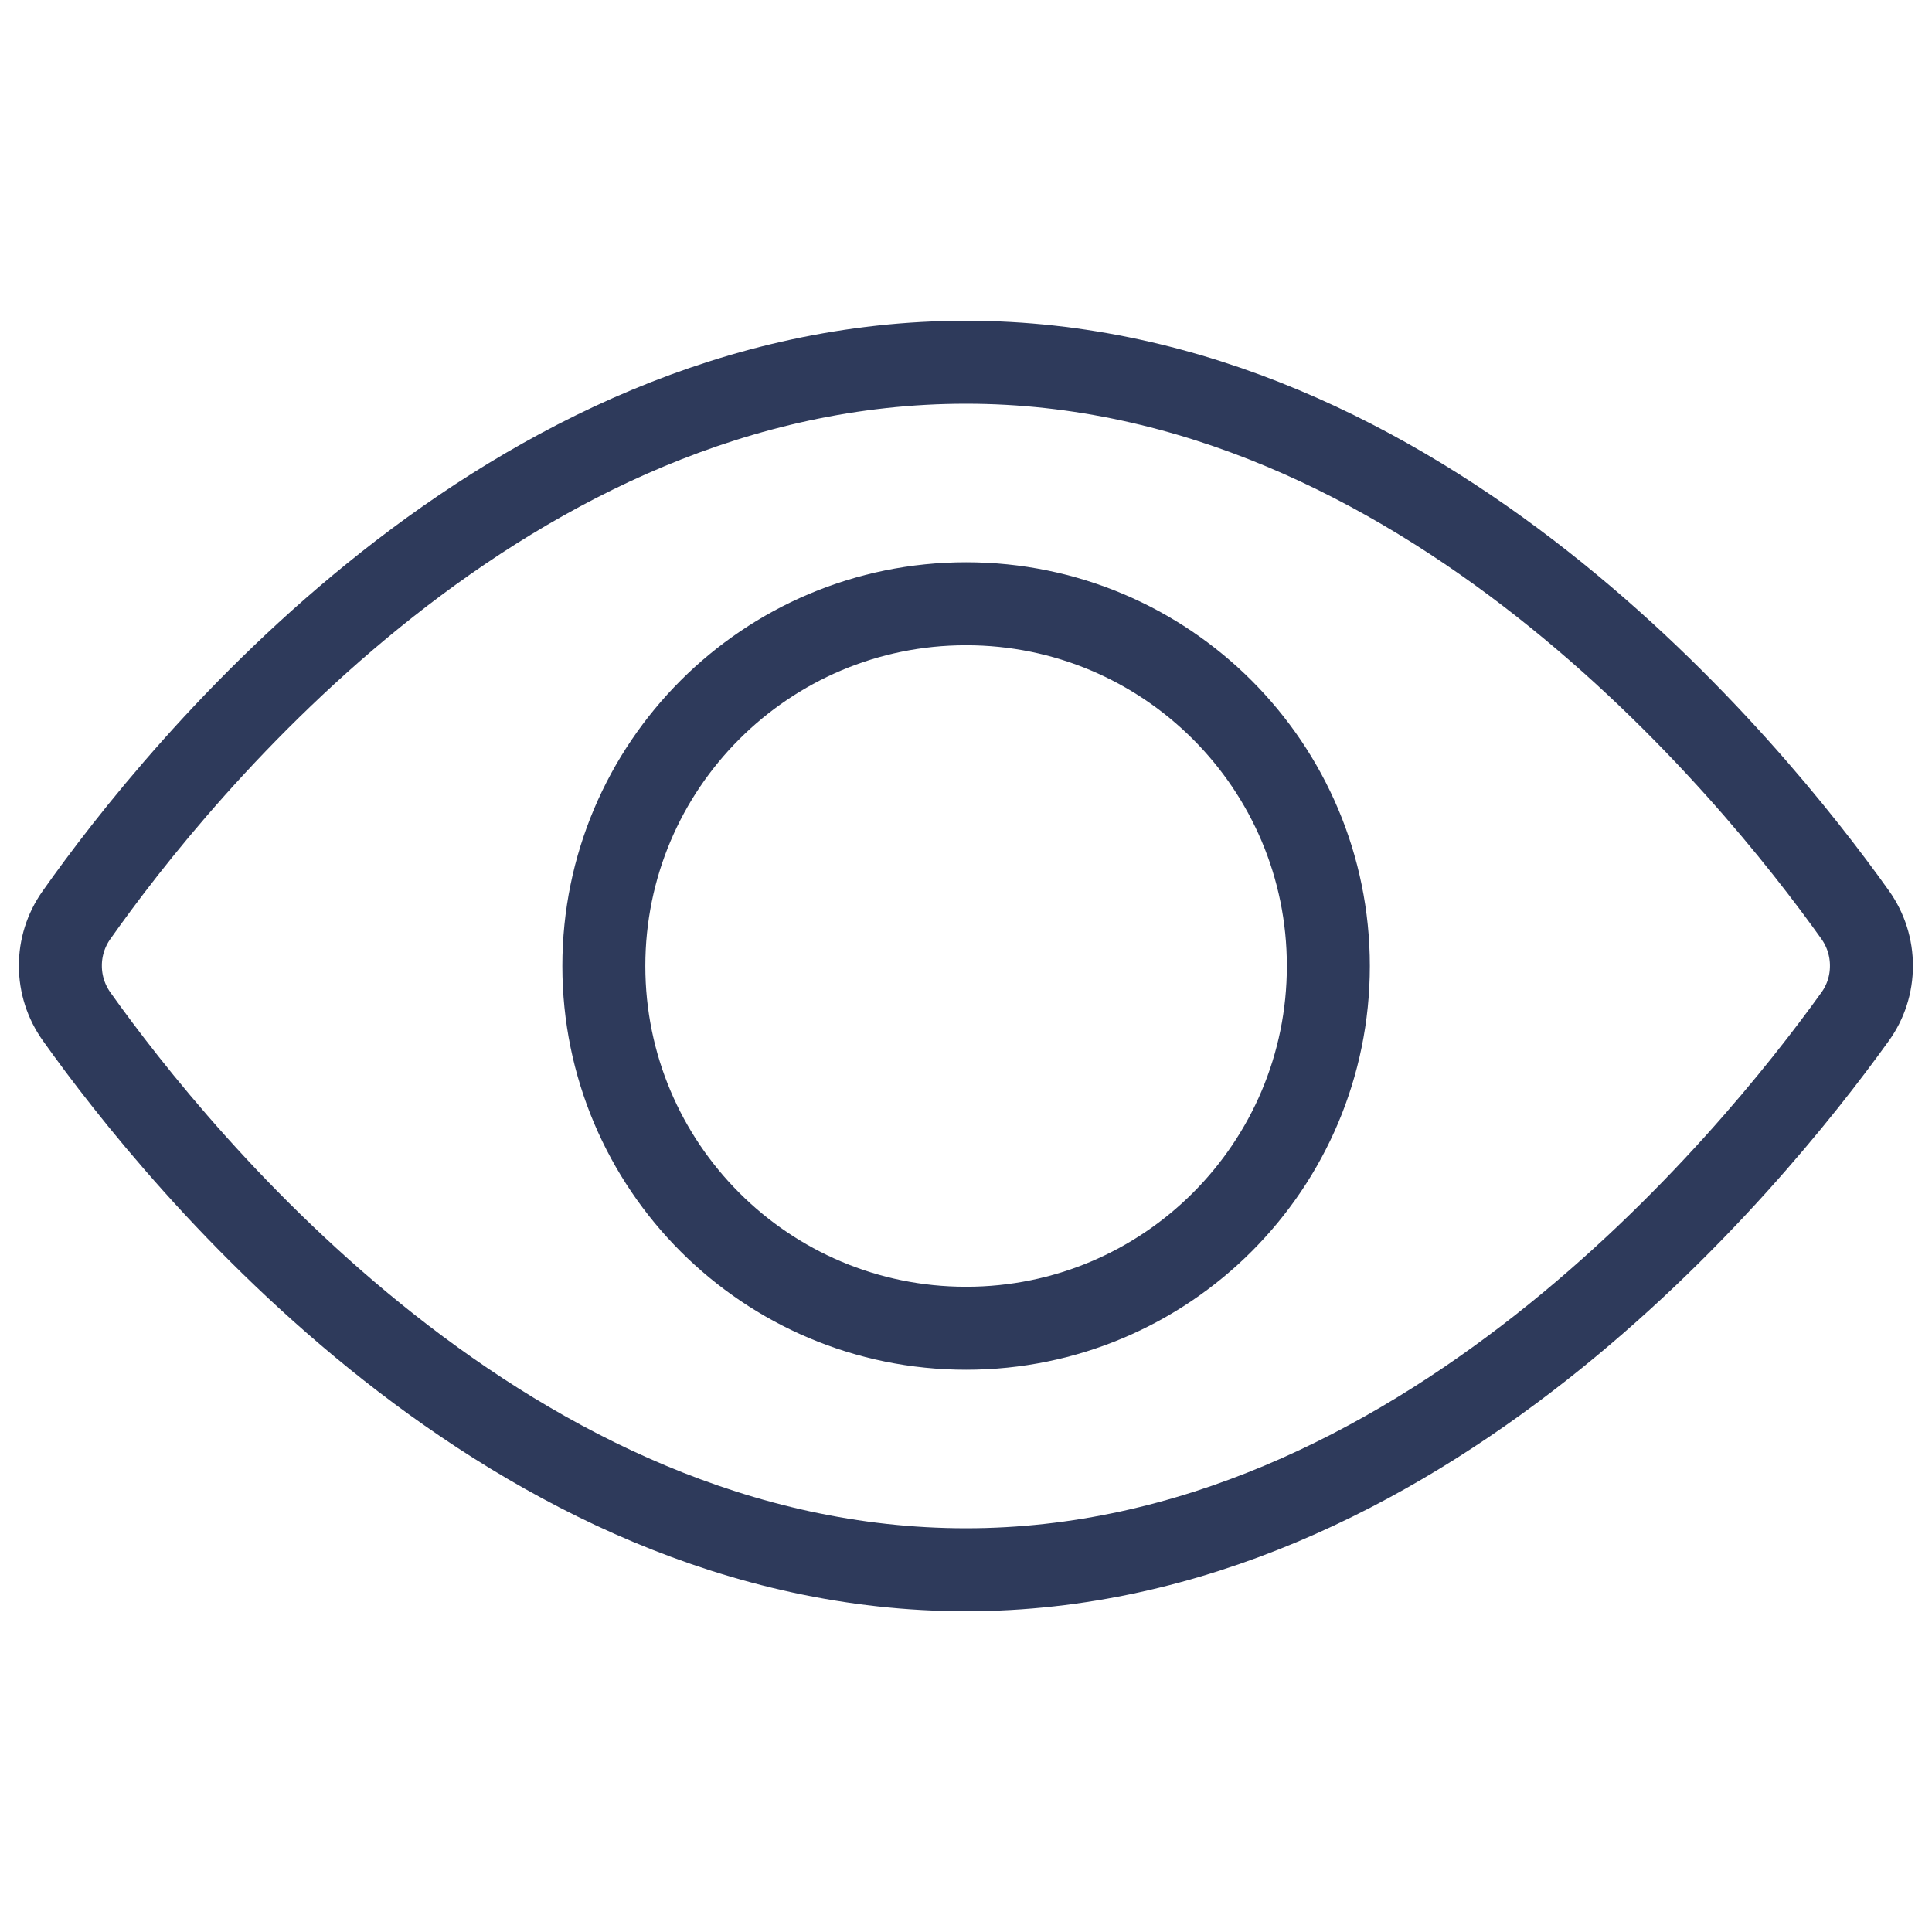 <svg width="20" height="20" viewBox="0 0 20 20" fill="none" xmlns="http://www.w3.org/2000/svg">
<path d="M0.793 10.523C0.684 10.37 0.625 10.187 0.625 9.999C0.624 9.812 0.682 9.628 0.79 9.475C1.85 7.971 5.248 3.75 10 3.75C14.711 3.75 18.132 7.965 19.206 9.472C19.315 9.626 19.374 9.811 19.373 10C19.373 10.189 19.314 10.373 19.203 10.526C18.122 12.031 14.675 16.25 10 16.25C5.285 16.25 1.861 12.025 0.793 10.523Z" stroke="#2E3A5B" stroke-width="0.859" stroke-linecap="round" stroke-linejoin="round"/>
<path d="M10.001 13.75C12.072 13.75 13.751 12.071 13.751 10C13.751 7.929 12.072 6.25 10.001 6.25C7.93 6.25 6.251 7.929 6.251 10C6.251 12.071 7.93 13.75 10.001 13.75Z" stroke="#2E3A5B" stroke-width="0.859" stroke-linecap="round" stroke-linejoin="round"/>
</svg>
